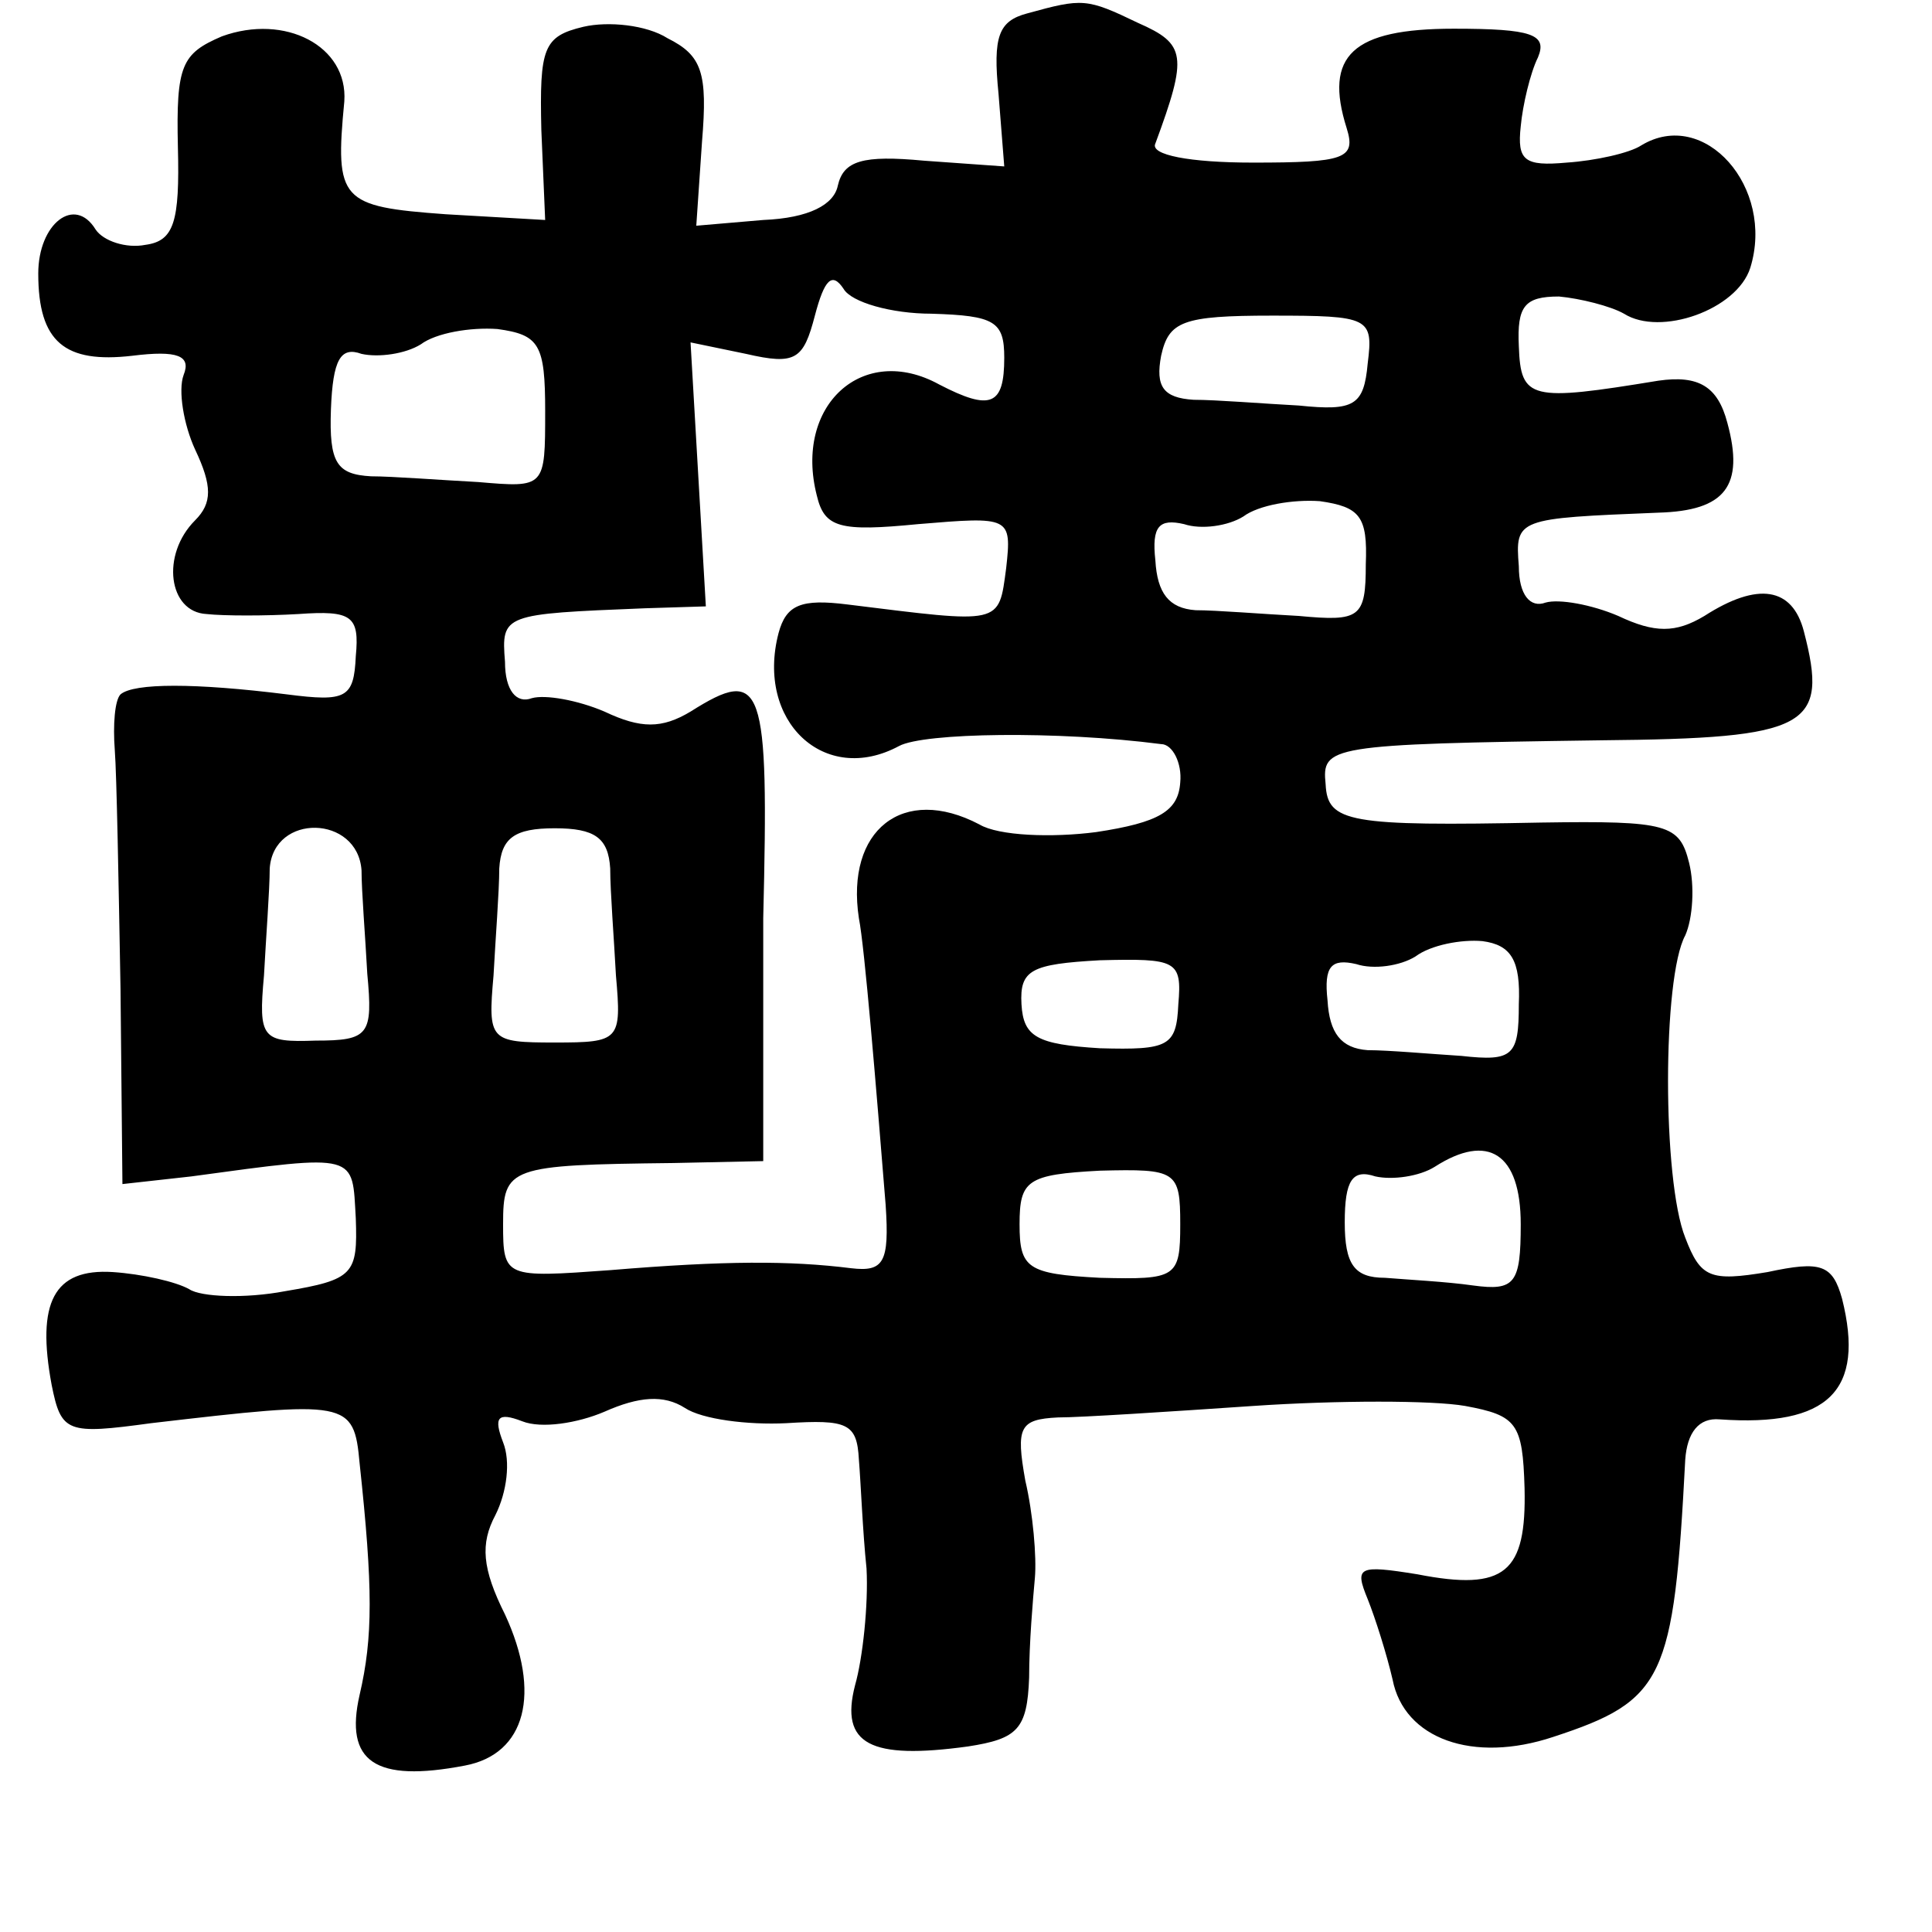 <?xml version="1.0" standalone="no"?>
<!DOCTYPE svg PUBLIC "-//W3C//DTD SVG 20010904//EN"
 "http://www.w3.org/TR/2001/REC-SVG-20010904/DTD/svg10.dtd">
<svg version="1.0" xmlns="http://www.w3.org/2000/svg"
 width="101pt" height="101pt" viewBox="0 0 101 101"
 preserveAspectRatio="xMidYMid meet">
<g transform="translate(0,101) scale(0.1,-0.1)"
fill="#000000" stroke="none">
<path d="M537 1003 c-15 -4 -18 -12 -15 -42 l3 -38 -42 3 c-32 3 -42 0 -45
-13 -2 -10 -15 -17 -39 -18 l-35 -3 3 44 c3 36 0 45 -18 54 -11 7 -31 9 -44 6
-21 -5 -23 -11 -22 -54 l2 -47 -52 3 c-55 4 -58 7 -53 59 2 29 -31 46 -64 34
-21 -9 -24 -15 -23 -58 1 -39 -2 -49 -17 -51 -10 -2 -22 2 -26 8 -11 18 -30 3
-30 -23 0 -36 14 -47 49 -43 24 3 31 0 27 -10 -3 -8 0 -26 6 -39 9 -19 9 -28
0 -37 -18 -18 -14 -48 6 -49 9 -1 31 -1 48 0 28 2 32 -1 30 -22 -1 -22 -5 -24
-36 -20 -48 6 -80 6 -87 0 -3 -3 -4 -16 -3 -29 1 -13 2 -69 3 -125 l1 -102 36
4 c88 12 84 12 86 -22 1 -29 -1 -32 -37 -38 -21 -4 -44 -3 -50 1 -7 4 -25 8
-40 9 -31 2 -40 -16 -32 -59 5 -25 8 -26 52 -20 103 12 106 12 109 -21 7 -65
7 -91 0 -121 -8 -35 8 -46 55 -37 32 6 40 38 21 79 -12 24 -13 37 -5 52 6 12
8 28 4 38 -5 13 -3 16 10 11 10 -4 29 -1 43 5 18 8 31 9 42 2 9 -6 33 -9 53
-8 32 2 37 0 38 -19 1 -12 2 -38 4 -57 1 -19 -2 -47 -6 -61 -8 -31 8 -39 59
-32 26 4 31 9 32 36 0 18 2 41 3 52 1 11 -1 34 -5 51 -5 28 -3 32 17 33 12 0
58 3 102 6 44 3 94 3 111 0 27 -5 30 -9 31 -43 1 -44 -10 -54 -56 -45 -31 5
-33 4 -26 -13 4 -10 10 -29 13 -42 6 -31 42 -44 84 -30 58 19 63 30 69 145 1
14 7 22 18 21 57 -4 76 15 64 63 -5 18 -11 20 -39 14 -30 -5 -35 -3 -43 18
-12 30 -12 136 0 158 4 9 5 26 2 38 -5 20 -11 22 -77 21 -101 -2 -112 0 -113
20 -2 20 1 21 144 23 109 1 119 7 106 57 -6 23 -24 26 -52 8 -15 -9 -26 -9
-45 0 -14 6 -31 9 -38 7 -8 -3 -14 4 -14 19 -2 25 -1 25 73 28 35 1 45 14 36
47 -5 19 -15 25 -36 22 -67 -11 -72 -10 -73 18 -1 21 3 26 21 26 11 -1 27 -5
34 -9 19 -12 59 2 66 24 13 42 -24 84 -57 64 -6 -4 -24 -8 -39 -9 -22 -2 -26
1 -24 19 1 11 5 28 9 36 5 12 -3 15 -44 15 -53 0 -68 -14 -56 -52 5 -16 -1
-18 -49 -18 -33 0 -54 4 -51 10 17 46 16 52 -9 63 -27 13 -29 13 -58 5z m-50
-157 c33 -1 38 -4 38 -23 0 -25 -7 -28 -34 -14 -40 22 -76 -11 -64 -58 4 -17
12 -19 53 -15 48 4 49 4 46 -23 -4 -30 -2 -29 -83 -19 -24 3 -32 0 -36 -15
-12 -46 24 -80 63 -59 13 7 83 8 137 1 6 0 11 -10 10 -20 -1 -15 -11 -21 -44
-26 -23 -3 -51 -2 -61 4 -40 21 -70 -3 -63 -49 3 -15 9 -88 14 -150 2 -30 -1
-35 -18 -33 -32 4 -66 4 -126 -1 -55 -4 -56 -4 -56 24 0 30 3 31 89 32 l47 1
0 51 c0 28 0 62 0 76 3 123 0 132 -38 108 -15 -9 -26 -9 -45 0 -14 6 -31 9
-38 7 -8 -3 -14 4 -14 19 -2 25 -1 25 73 28 l32 1 -4 69 -4 69 29 -6 c26 -6
30 -3 36 20 5 19 9 23 15 14 4 -7 25 -13 46 -13z m228 -26 c-2 -22 -7 -25 -36
-22 -19 1 -43 3 -55 3 -16 1 -20 7 -17 23 4 18 11 21 58 21 51 0 53 -1 50 -25z
m-430 -25 c0 -40 0 -40 -35 -37 -19 1 -45 3 -56 3 -18 1 -22 7 -21 35 1 26 5
33 16 29 9 -2 23 0 31 5 8 6 26 9 40 8 22 -3 25 -8 25 -43z m429 -80 c0 -28
-3 -30 -35 -27 -19 1 -43 3 -54 3 -14 1 -20 9 -21 26 -2 18 2 22 15 19 9 -3
23 -1 31 4 8 6 26 9 40 8 21 -3 25 -8 24 -33z m-525 -160 c0 -11 2 -35 3 -54
3 -32 1 -35 -27 -35 -28 -1 -30 1 -27 34 1 19 3 45 3 56 2 29 46 28 48 -1z
m130 1 c0 -12 2 -37 3 -56 3 -34 2 -35 -32 -35 -34 0 -35 1 -32 35 1 19 3 44
3 56 1 16 8 21 29 21 21 0 28 -5 29 -21z m475 -71 c0 -27 -3 -30 -30 -27 -16
1 -38 3 -49 3 -14 1 -20 9 -21 26 -2 18 2 22 15 19 9 -3 23 -1 31 4 8 6 24 9
35 8 15 -2 20 -10 19 -33z m-178 0 c-1 -22 -5 -24 -41 -23 -33 2 -40 6 -41 23
-1 18 5 21 41 23 40 1 43 0 41 -23z m179 -115 c0 -31 -3 -35 -25 -32 -14 2
-34 3 -46 4 -16 0 -21 7 -21 29 0 22 4 28 16 24 9 -2 23 0 31 5 28 18 45 7 45
-30z m-178 0 c0 -28 -2 -29 -42 -28 -38 2 -42 5 -42 28 0 23 4 26 42 28 40 1
42 0 42 -28z"/>
</g>
</svg>
